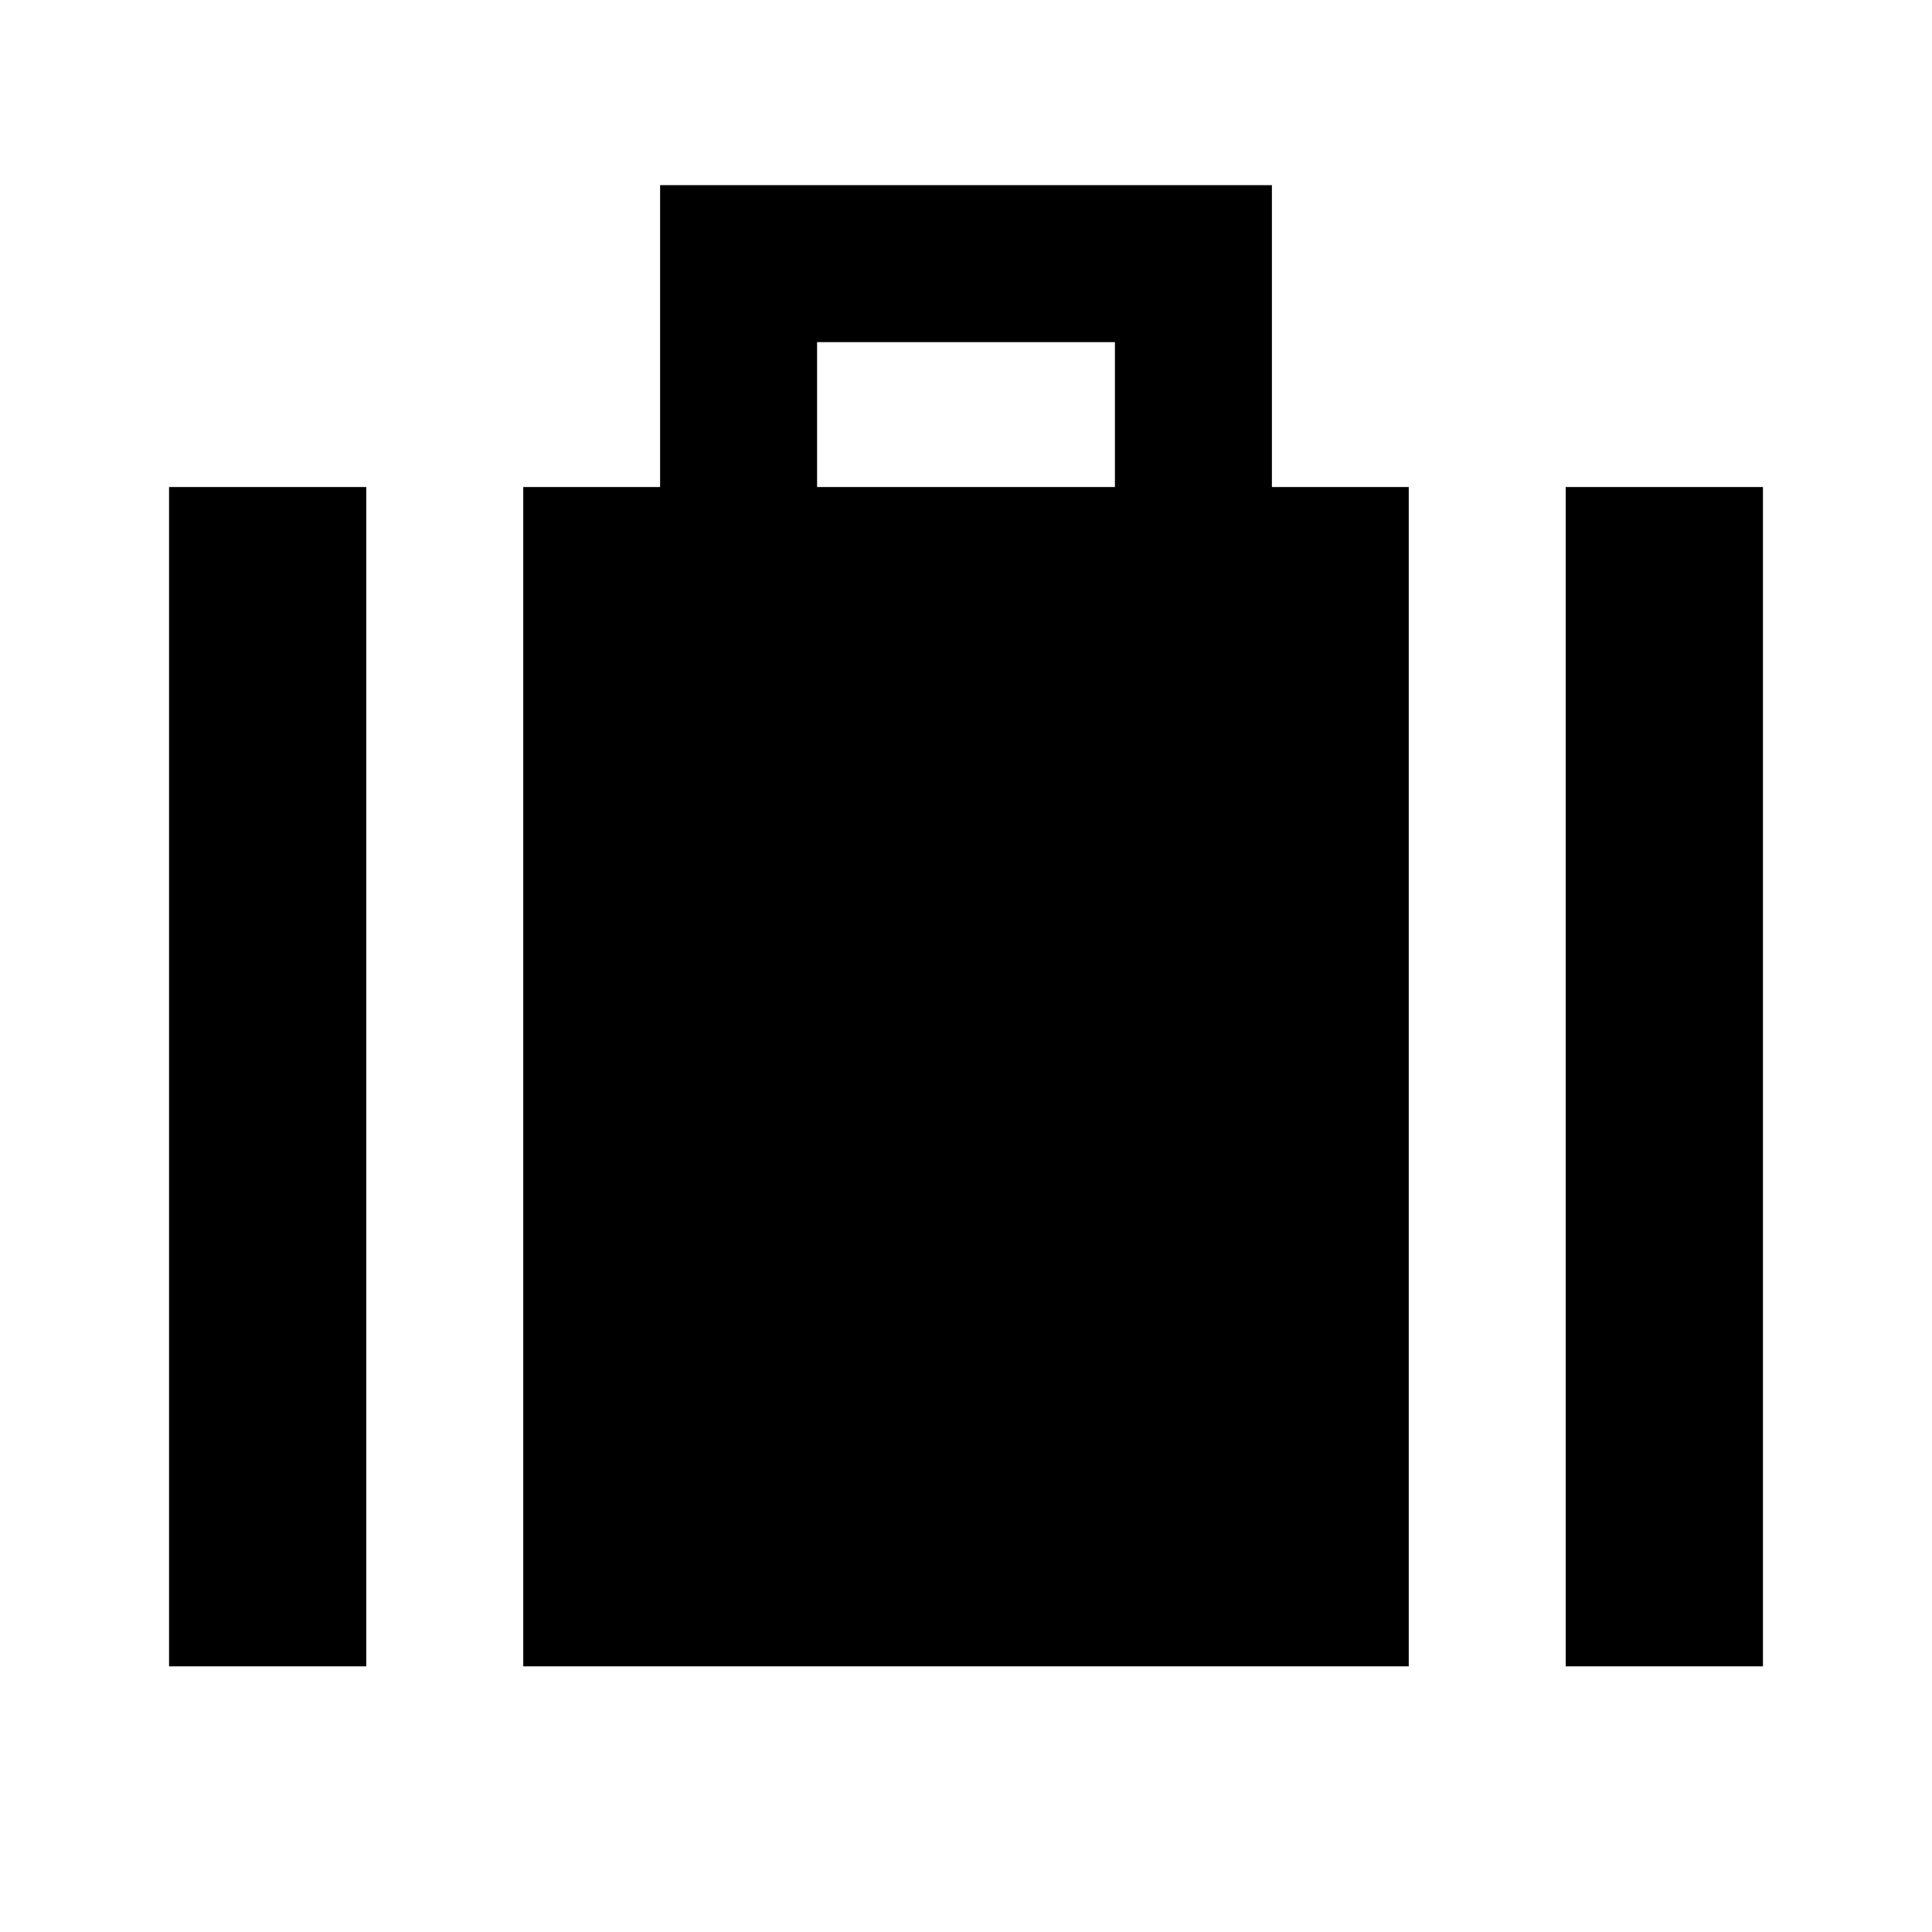 <svg xmlns="http://www.w3.org/2000/svg" height="20" viewBox="0 -960 960 960" width="20"><path d="M777.999-132.001v-585.998h98v585.998h-98ZM406-717.999h148v-72H406v72ZM260-132.001v-585.998h68.001v-149.998h303.998v149.998H700v585.998H260Zm-175.999 0v-585.998h98v585.998h-98Z"/></svg>